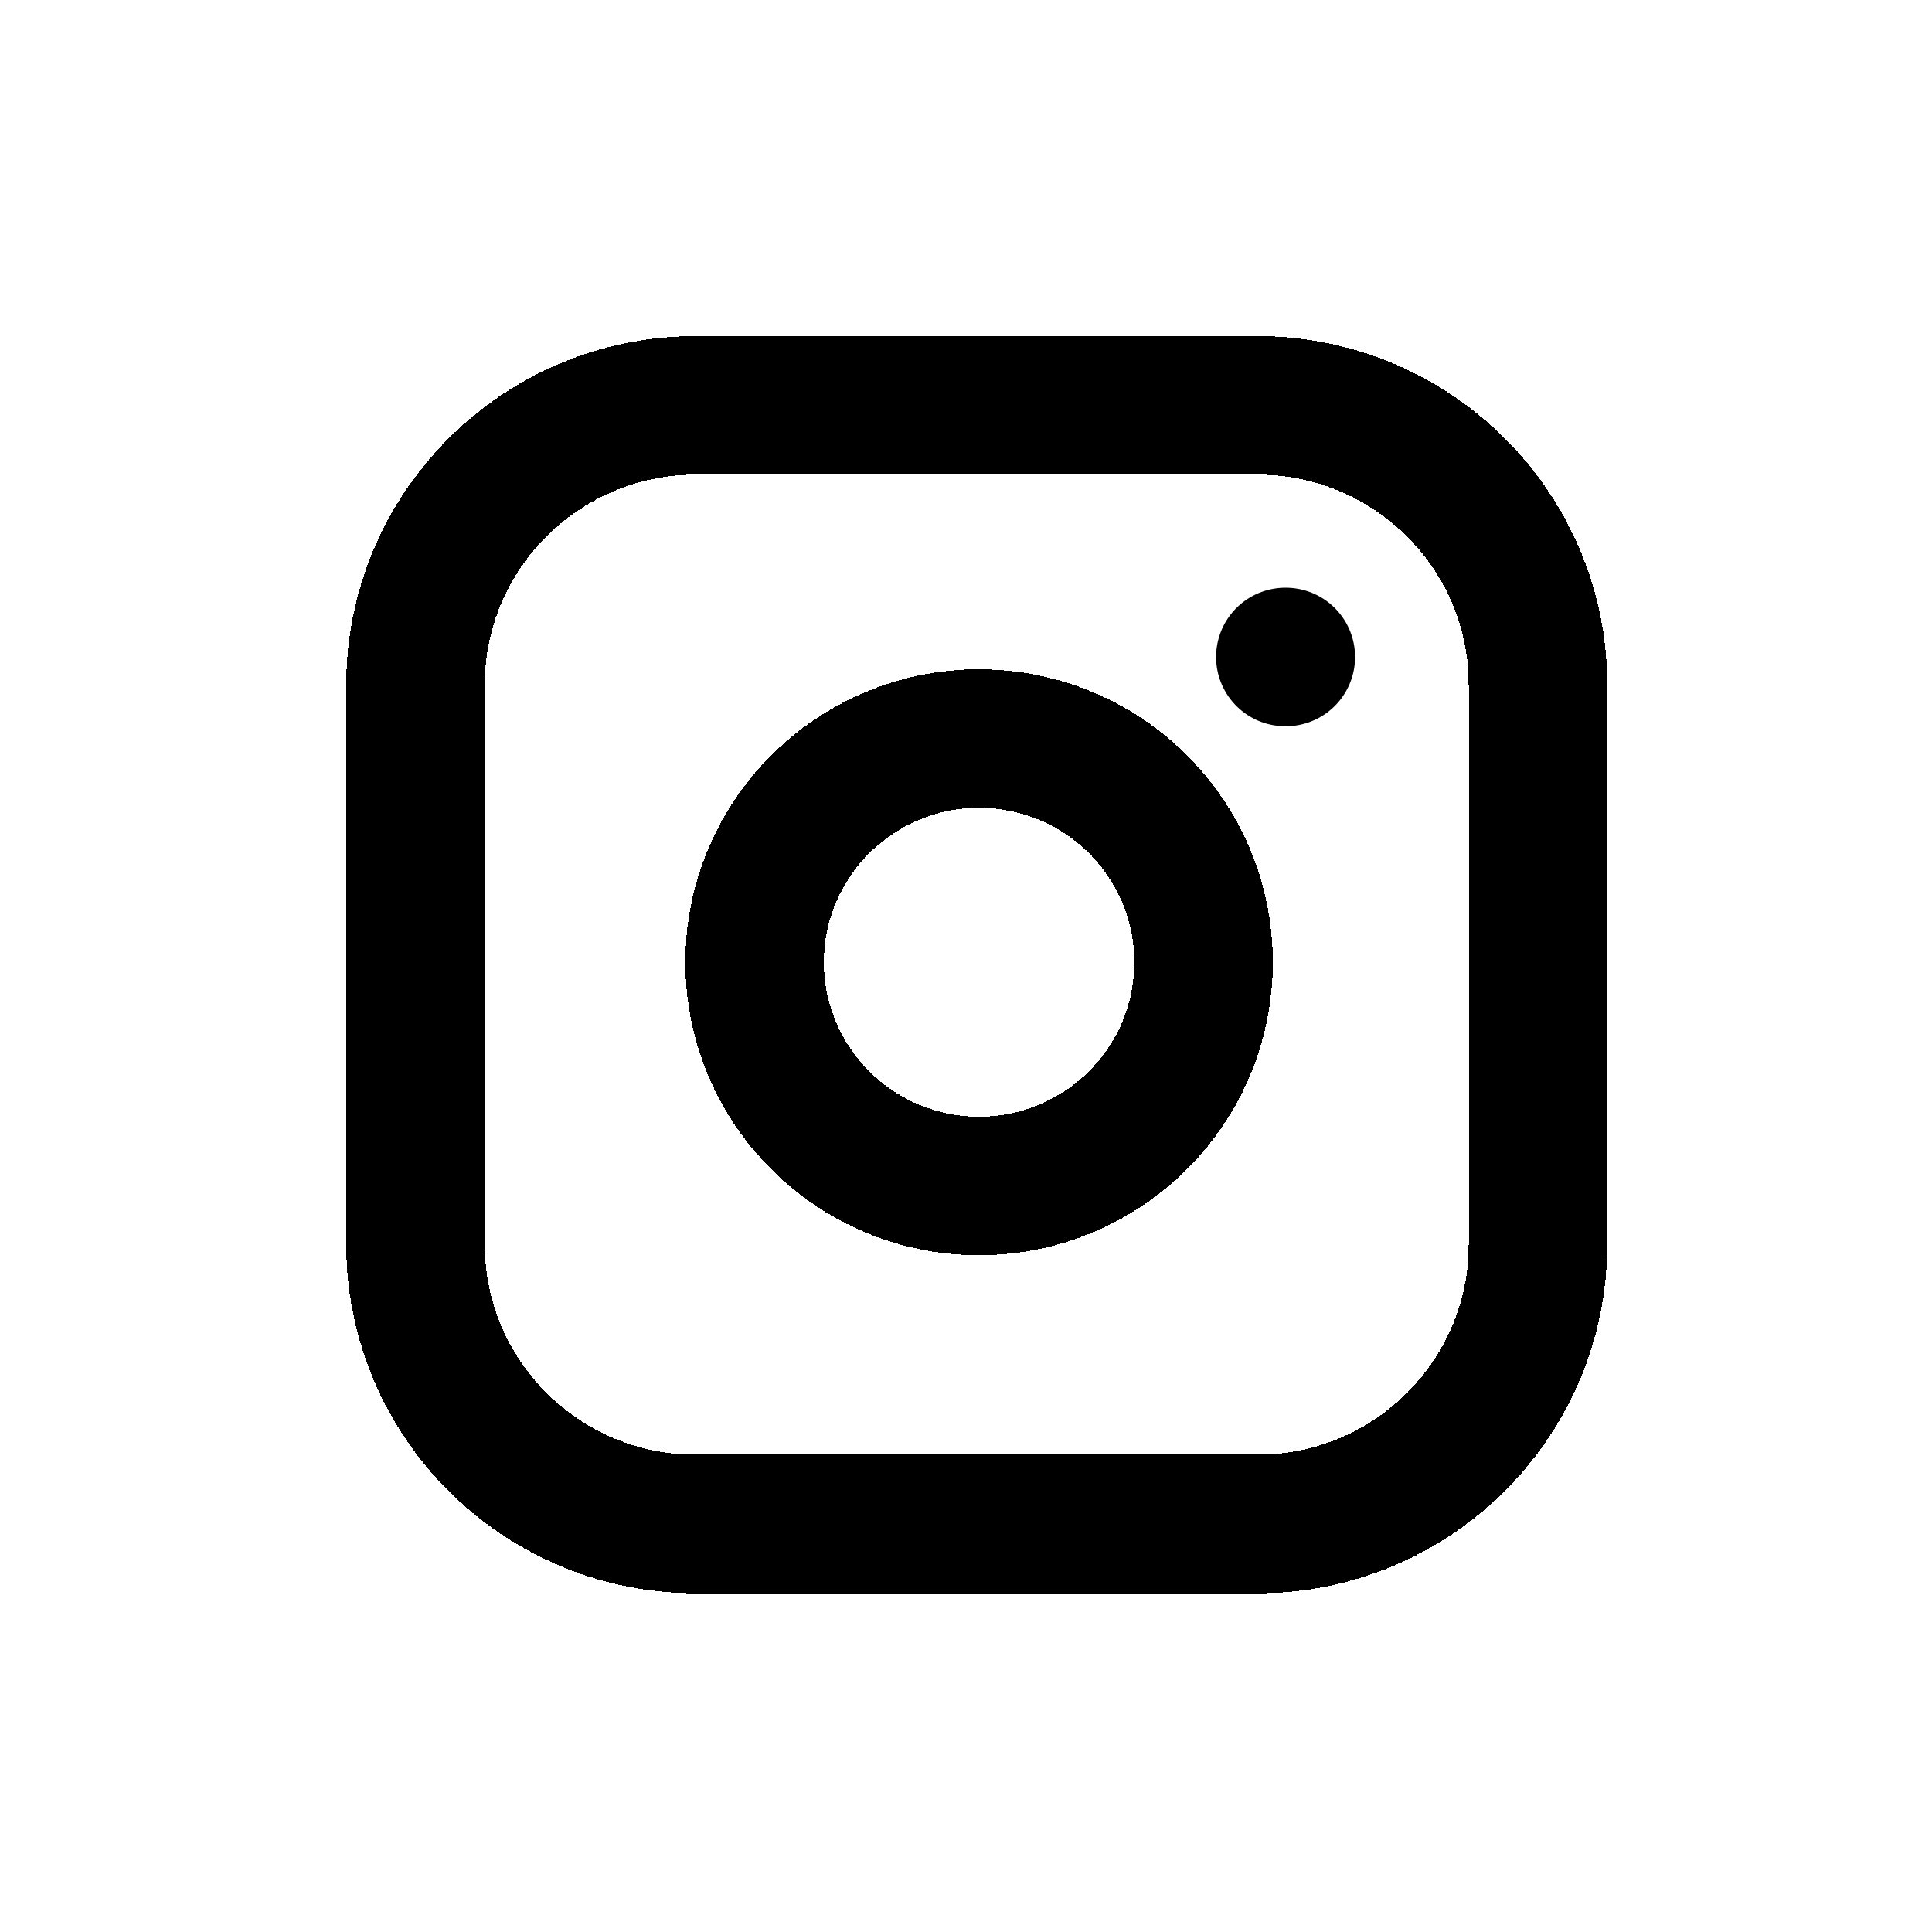 <svg width="17" height="17" viewBox="0 0 17 17" fill="none" xmlns="http://www.w3.org/2000/svg">
<g filter="url(#filter0_d_1439_7675)">
<path d="M9.844 1.13H4.906C3.542 1.13 2.437 2.232 2.437 3.591V8.512C2.437 9.871 3.542 10.973 4.906 10.973H9.844C11.208 10.973 12.314 9.871 12.314 8.512V3.591C12.314 2.232 11.208 1.13 9.844 1.13Z" stroke="black" stroke-width="1.219" stroke-linecap="round" stroke-linejoin="round" shape-rendering="crispEdges"/>
</g>
<g filter="url(#filter1_d_1439_7675)">
<path d="M9.35 5.741C9.411 6.151 9.341 6.569 9.15 6.937C8.958 7.304 8.656 7.602 8.284 7.788C7.913 7.975 7.493 8.039 7.083 7.974C6.672 7.908 6.293 7.715 6 7.422C5.706 7.129 5.512 6.752 5.446 6.343C5.38 5.934 5.445 5.515 5.632 5.145C5.819 4.775 6.118 4.473 6.487 4.283C6.855 4.092 7.275 4.022 7.686 4.083C8.105 4.145 8.494 4.339 8.793 4.638C9.093 4.937 9.288 5.324 9.35 5.741Z" stroke="black" stroke-width="1.219" stroke-linecap="round" stroke-linejoin="round" shape-rendering="crispEdges"/>
</g>
<g filter="url(#filter2_d_1439_7675)">
<path d="M10.091 3.344H10.095" stroke="black" stroke-width="1.219" stroke-linecap="round" stroke-linejoin="round"/>
</g>
<defs>
<filter id="filter0_d_1439_7675" x="0.609" y="0.521" width="15.97" height="15.936" filterUnits="userSpaceOnUse" color-interpolation-filters="sRGB">
<feFlood flood-opacity="0" result="BackgroundImageFix"/>
<feColorMatrix in="SourceAlpha" type="matrix" values="0 0 0 0 0 0 0 0 0 0 0 0 0 0 0 0 0 0 127 0" result="hardAlpha"/>
<feOffset dx="1.219" dy="2.437"/>
<feGaussianBlur stdDeviation="1.219"/>
<feComposite in2="hardAlpha" operator="out"/>
<feColorMatrix type="matrix" values="0 0 0 0 0 0 0 0 0 0 0 0 0 0 0 0 0 0 0.5 0"/>
<feBlend mode="normal" in2="BackgroundImageFix" result="effect1_dropShadow_1439_7675"/>
<feBlend mode="normal" in="SourceGraphic" in2="effect1_dropShadow_1439_7675" result="shape"/>
</filter>
<filter id="filter1_d_1439_7675" x="3.593" y="3.452" width="10.044" height="10.03" filterUnits="userSpaceOnUse" color-interpolation-filters="sRGB">
<feFlood flood-opacity="0" result="BackgroundImageFix"/>
<feColorMatrix in="SourceAlpha" type="matrix" values="0 0 0 0 0 0 0 0 0 0 0 0 0 0 0 0 0 0 127 0" result="hardAlpha"/>
<feOffset dx="1.219" dy="2.437"/>
<feGaussianBlur stdDeviation="1.219"/>
<feComposite in2="hardAlpha" operator="out"/>
<feColorMatrix type="matrix" values="0 0 0 0 0 0 0 0 0 0 0 0 0 0 0 0 0 0 0.5 0"/>
<feBlend mode="normal" in2="BackgroundImageFix" result="effect1_dropShadow_1439_7675"/>
<feBlend mode="normal" in="SourceGraphic" in2="effect1_dropShadow_1439_7675" result="shape"/>
</filter>
<filter id="filter2_d_1439_7675" x="8.263" y="2.735" width="6.098" height="6.093" filterUnits="userSpaceOnUse" color-interpolation-filters="sRGB">
<feFlood flood-opacity="0" result="BackgroundImageFix"/>
<feColorMatrix in="SourceAlpha" type="matrix" values="0 0 0 0 0 0 0 0 0 0 0 0 0 0 0 0 0 0 127 0" result="hardAlpha"/>
<feOffset dx="1.219" dy="2.437"/>
<feGaussianBlur stdDeviation="1.219"/>
<feComposite in2="hardAlpha" operator="out"/>
<feColorMatrix type="matrix" values="0 0 0 0 0 0 0 0 0 0 0 0 0 0 0 0 0 0 0.5 0"/>
<feBlend mode="normal" in2="BackgroundImageFix" result="effect1_dropShadow_1439_7675"/>
<feBlend mode="normal" in="SourceGraphic" in2="effect1_dropShadow_1439_7675" result="shape"/>
</filter>
</defs>
</svg>
